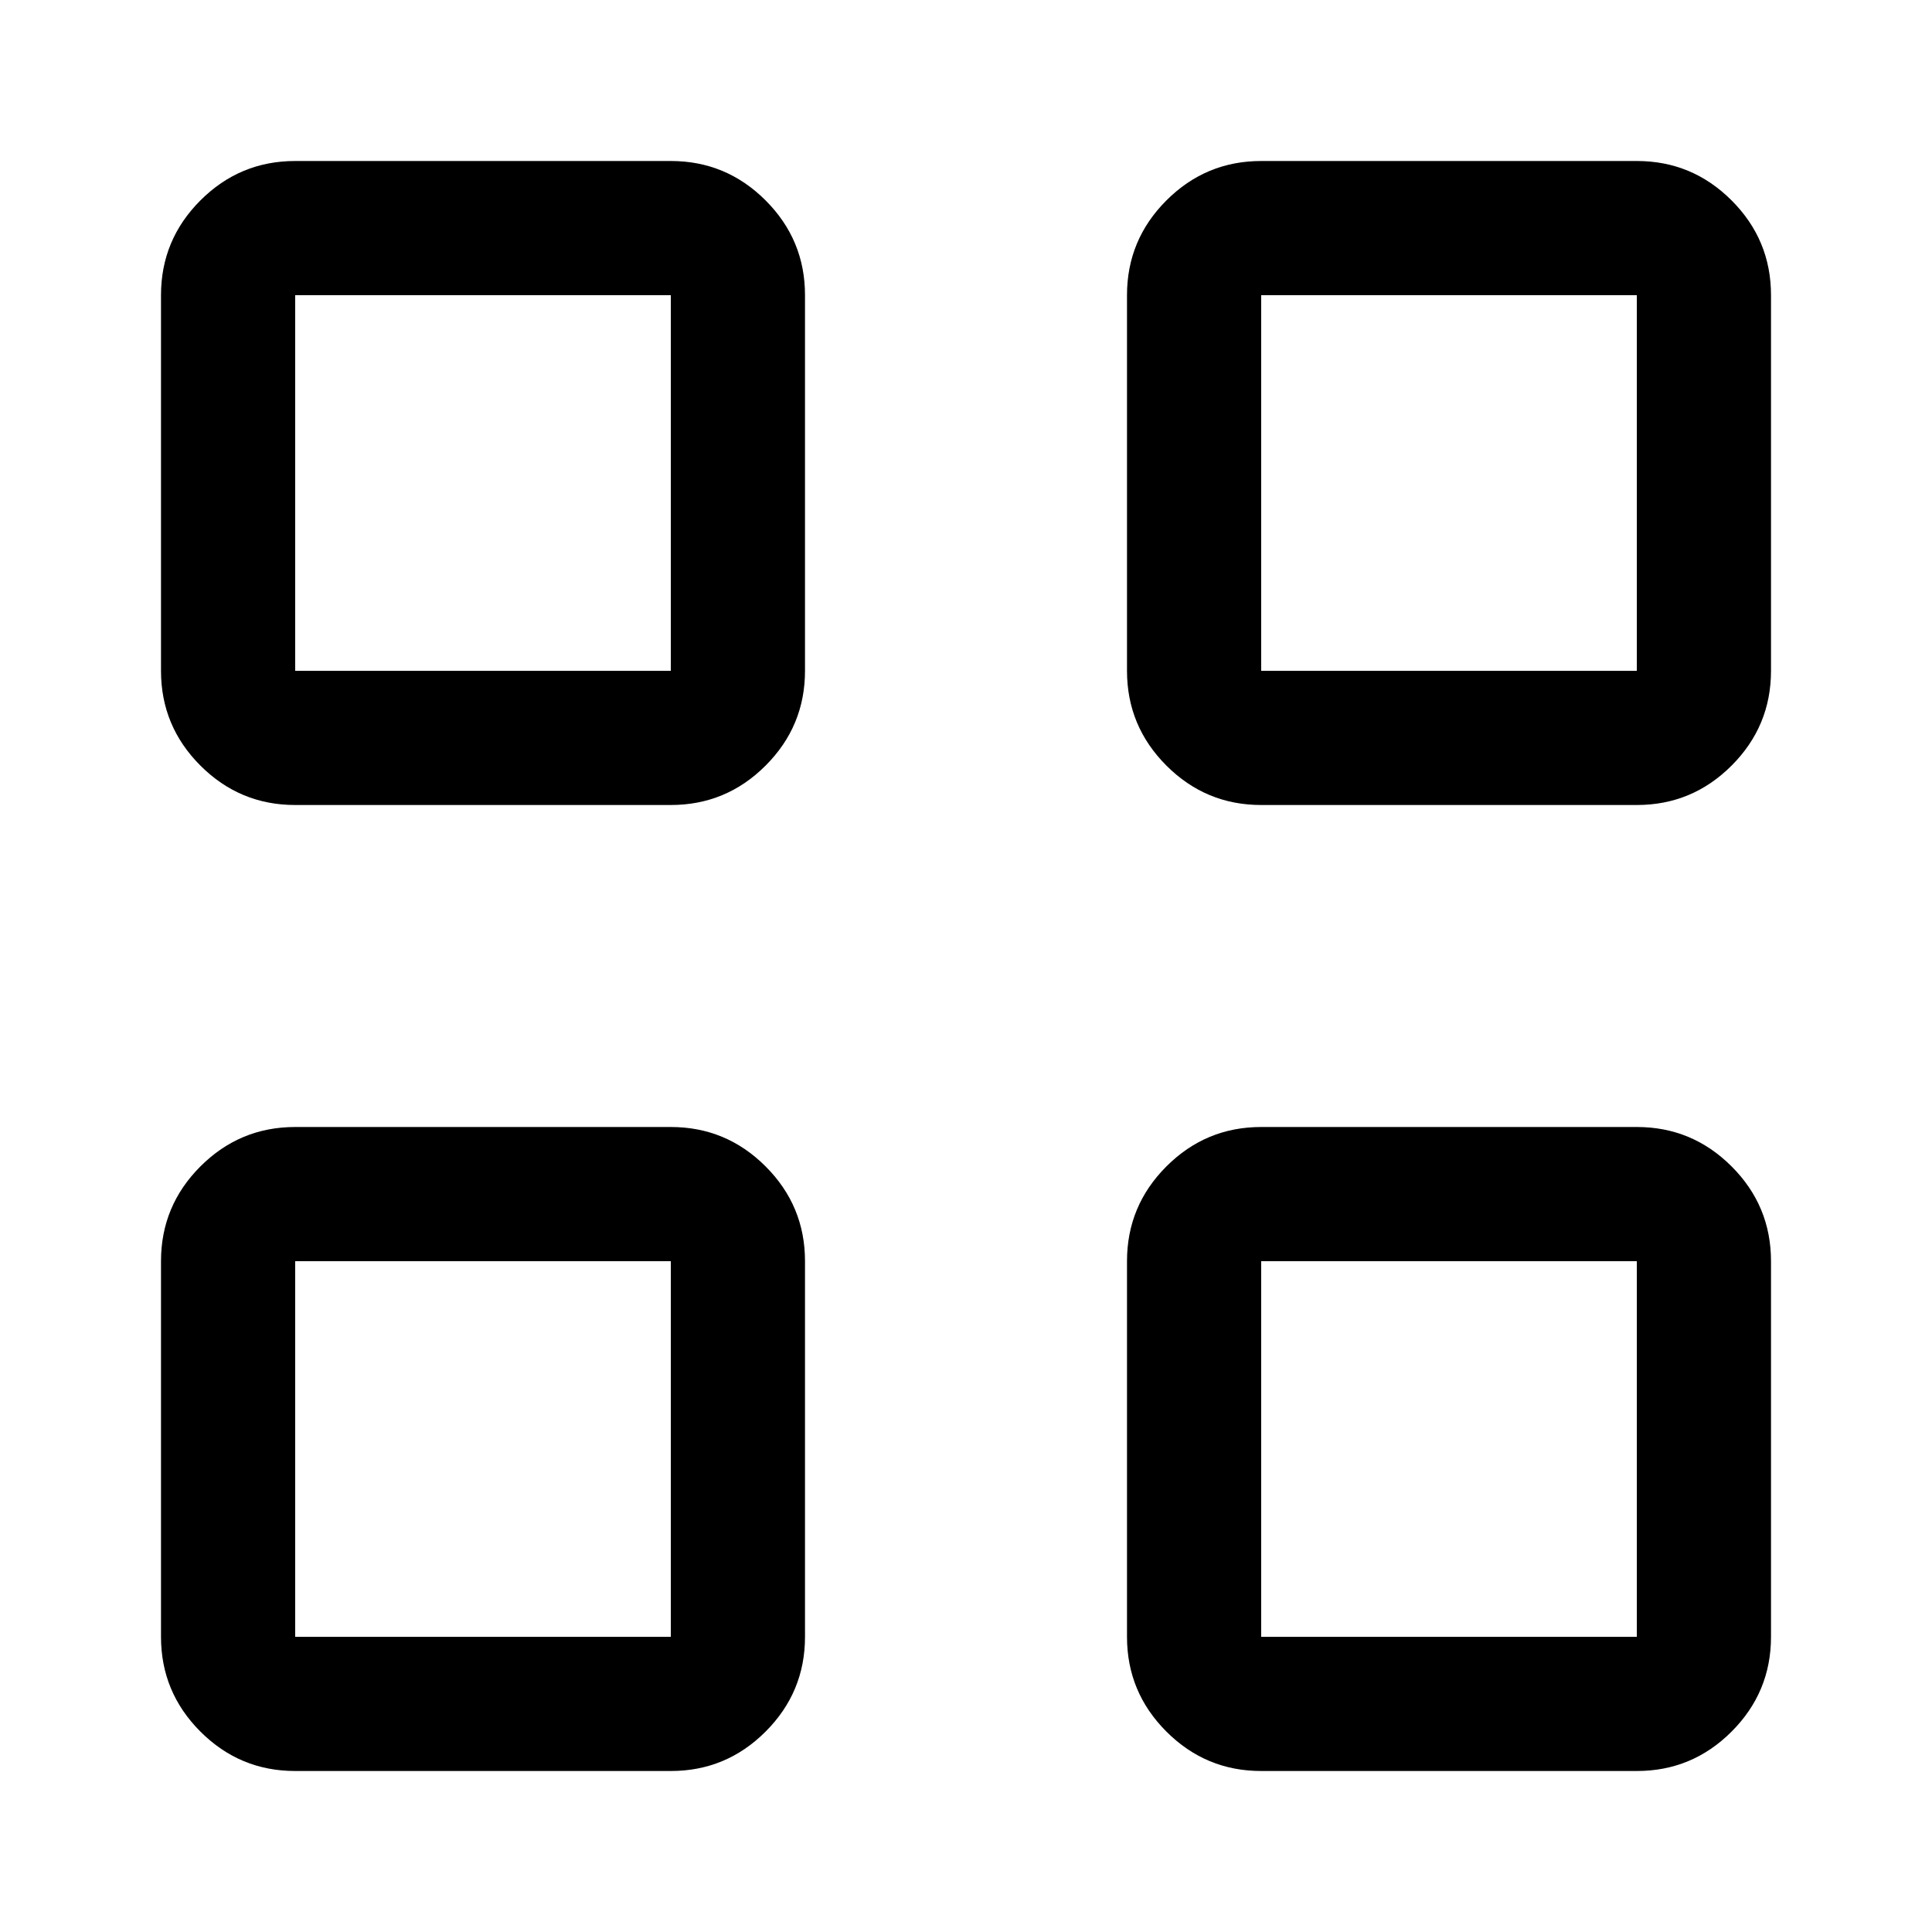 <svg xmlns="http://www.w3.org/2000/svg" height="40" viewBox="0 -960 960 960" width="40"><path d="M333.334-560H146.666q-27.5 0-47.083-19.583T80-626.666v-186.668q0-27.5 19.583-47.083T146.666-880h186.668q27.5 0 47.083 19.583T400-813.334v186.668q0 27.5-19.583 47.083T333.334-560Zm-186.668-66.666h186.668v-186.668H146.666v186.668ZM333.334-80H146.666q-27.5 0-47.083-19.583T80-146.666v-186.668q0-27.5 19.583-47.083T146.666-400h186.668q27.5 0 47.083 19.583T400-333.334v186.668q0 27.5-19.583 47.083T333.334-80Zm-186.668-66.666h186.668v-186.668H146.666v186.668ZM813.334-560H626.666q-27.5 0-47.083-19.583T560-626.666v-186.668q0-27.5 19.583-47.083T626.666-880h186.668q27.5 0 47.083 19.583T880-813.334v186.668q0 27.5-19.583 47.083T813.334-560Zm-186.668-66.666h186.668v-186.668H626.666v186.668ZM813.334-80H626.666q-27.5 0-47.083-19.583T560-146.666v-186.668q0-27.5 19.583-47.083T626.666-400h186.668q27.5 0 47.083 19.583T880-333.334v186.668q0 27.5-19.583 47.083T813.334-80Zm-186.668-66.666h186.668v-186.668H626.666v186.668Zm-293.332-480Zm0 293.332Zm293.332-293.332Zm0 293.332Z"/></svg>